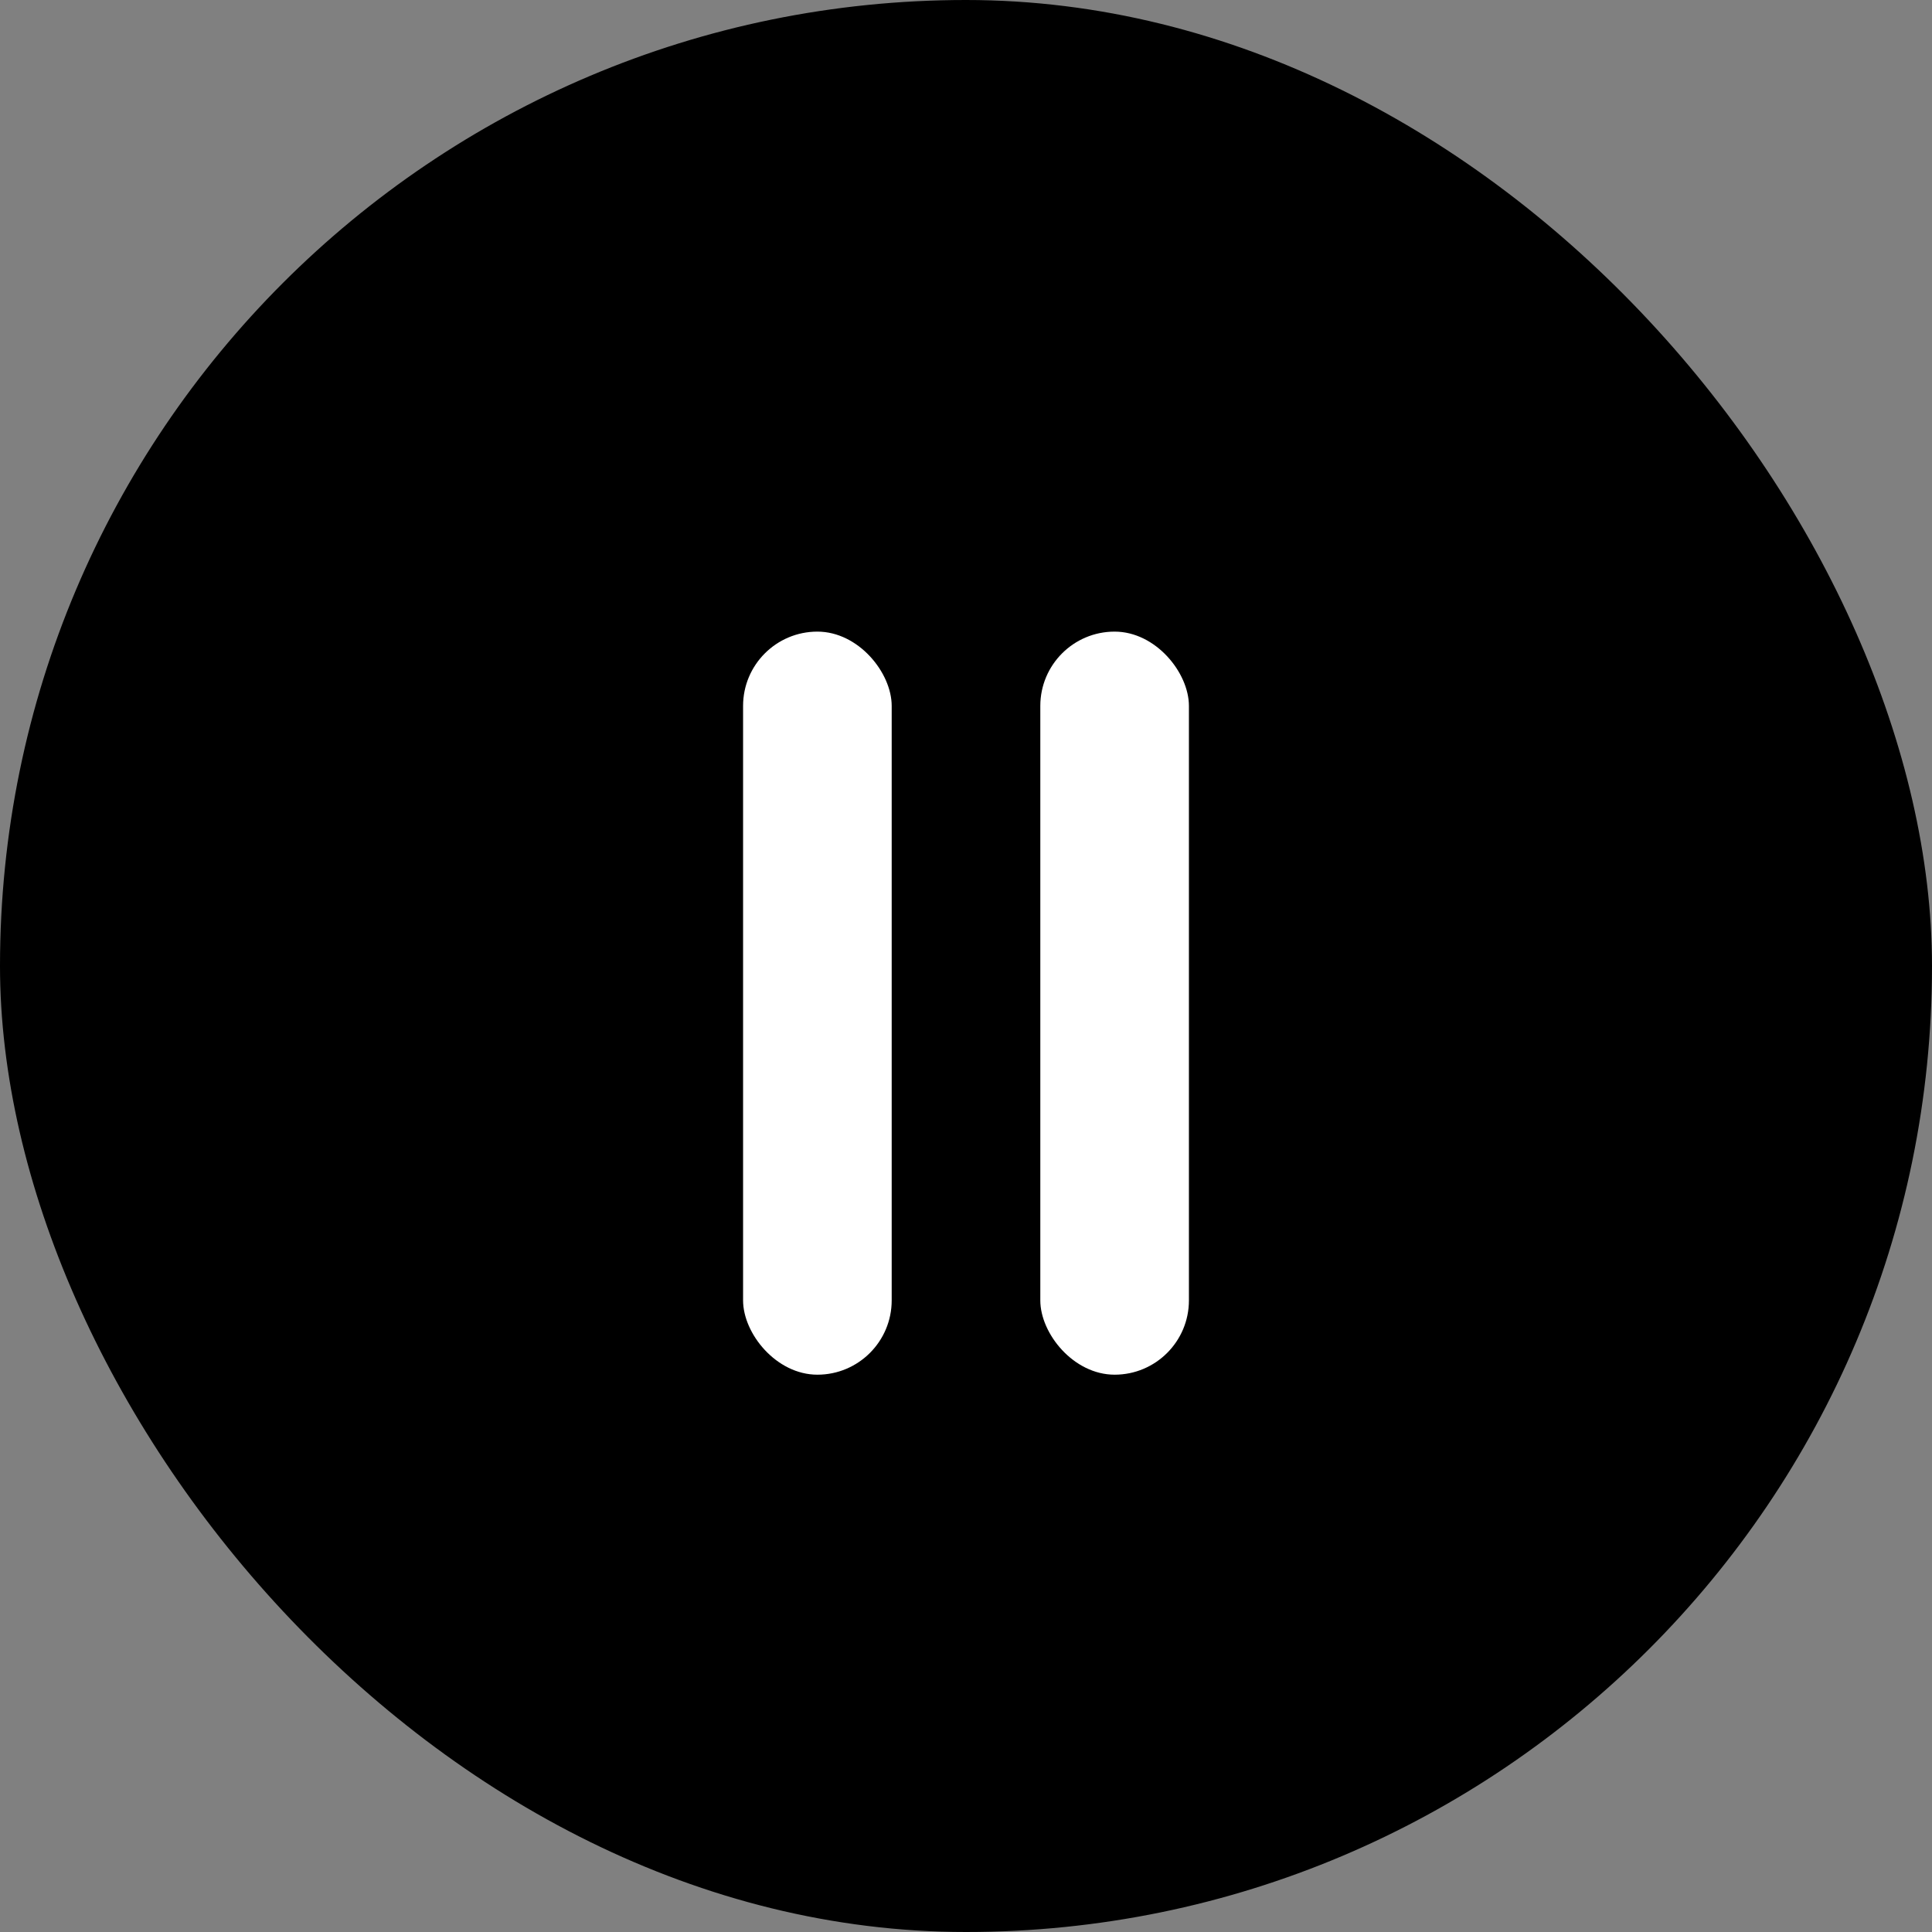 <svg width="52" height="52" viewBox="0 0 52 52" fill="none" xmlns="http://www.w3.org/2000/svg">
<rect x="0" y="0" width="52" height="52" fill="#808080" stroke="none"/>
<rect width="52" height="52" rx="26" fill="black"/>
<rect x="28" y="17" width="4" height="20" rx="2" fill="white"/>
<rect x="20" y="17" width="4" height="20" rx="2" fill="white"/>
</svg>
